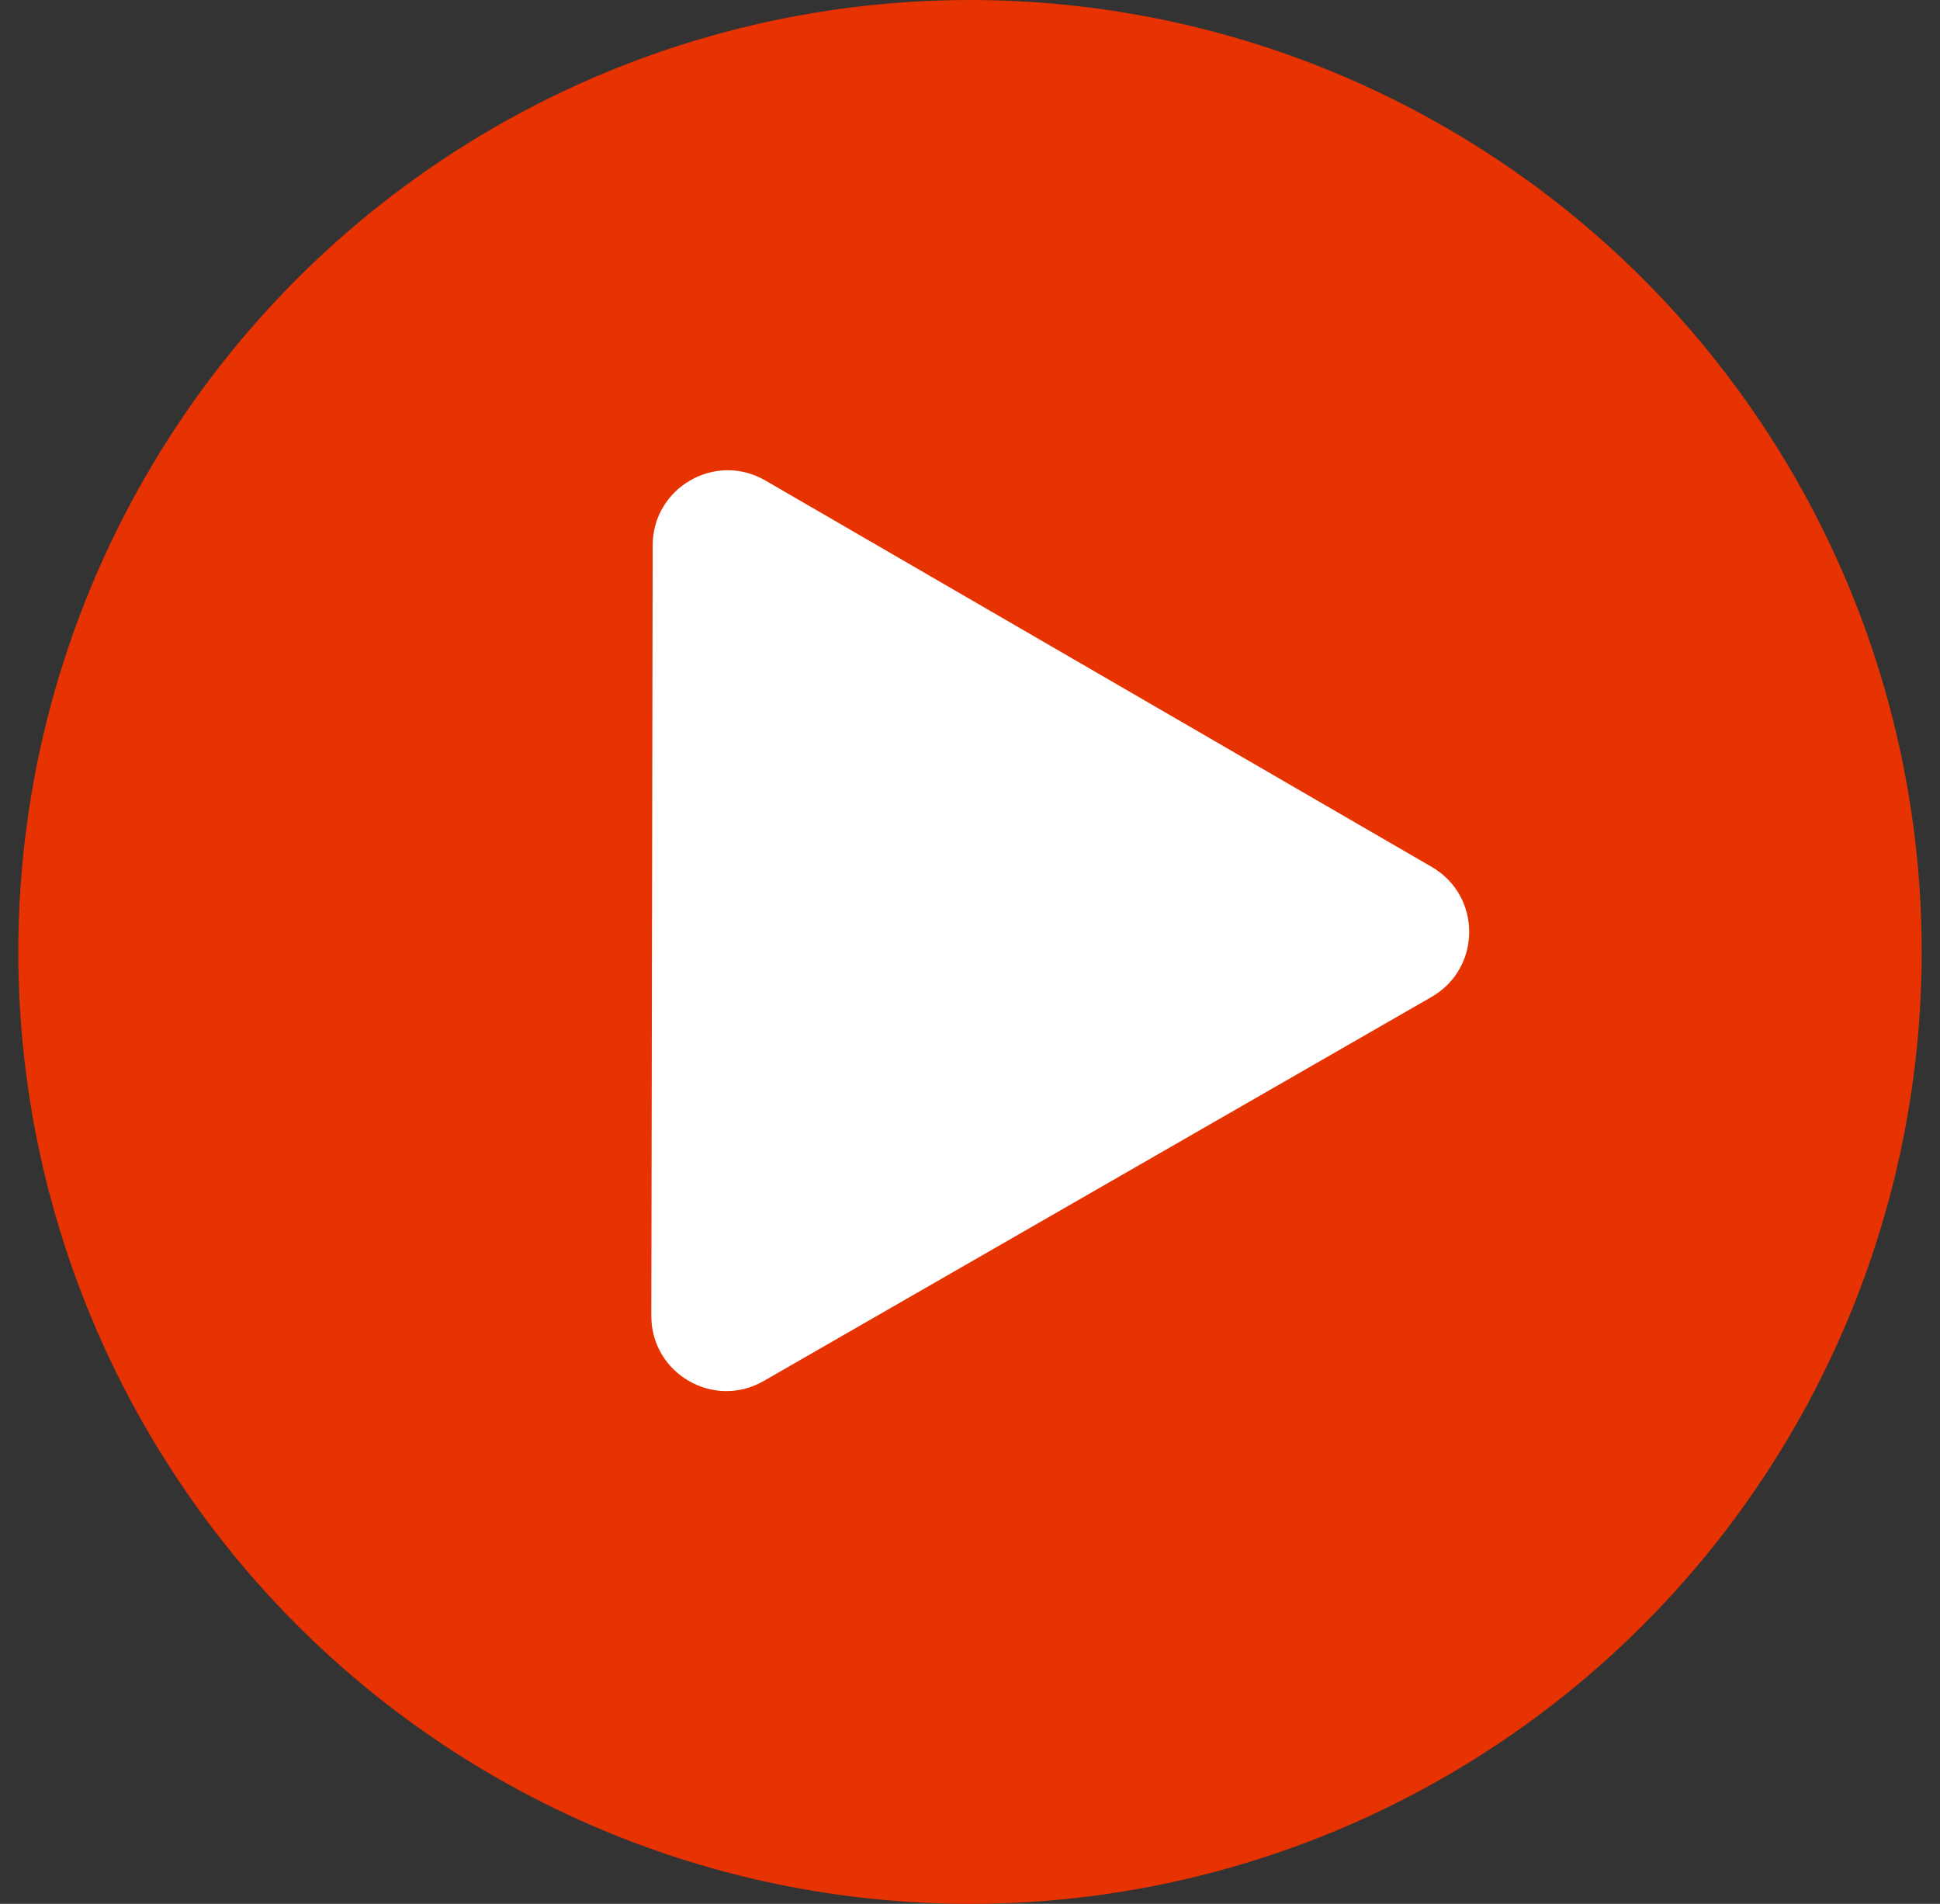 <svg width="53" height="52" viewBox="0 0 53 52" fill="none" xmlns="http://www.w3.org/2000/svg">
<rect x="0" y="0" width="53" height="52" fill="#333333" stroke="none"/>
<circle cx="26.5" cy="26" r="26" fill="#E73201"/>
<path d="M17.831 14.893C17.834 13.315 19.543 12.332 20.908 13.123L39.116 23.679C40.481 24.47 40.478 26.442 39.11 27.229L20.864 37.719C19.497 38.506 17.791 37.517 17.794 35.939L17.831 14.893Z" fill="white"/>
</svg>
